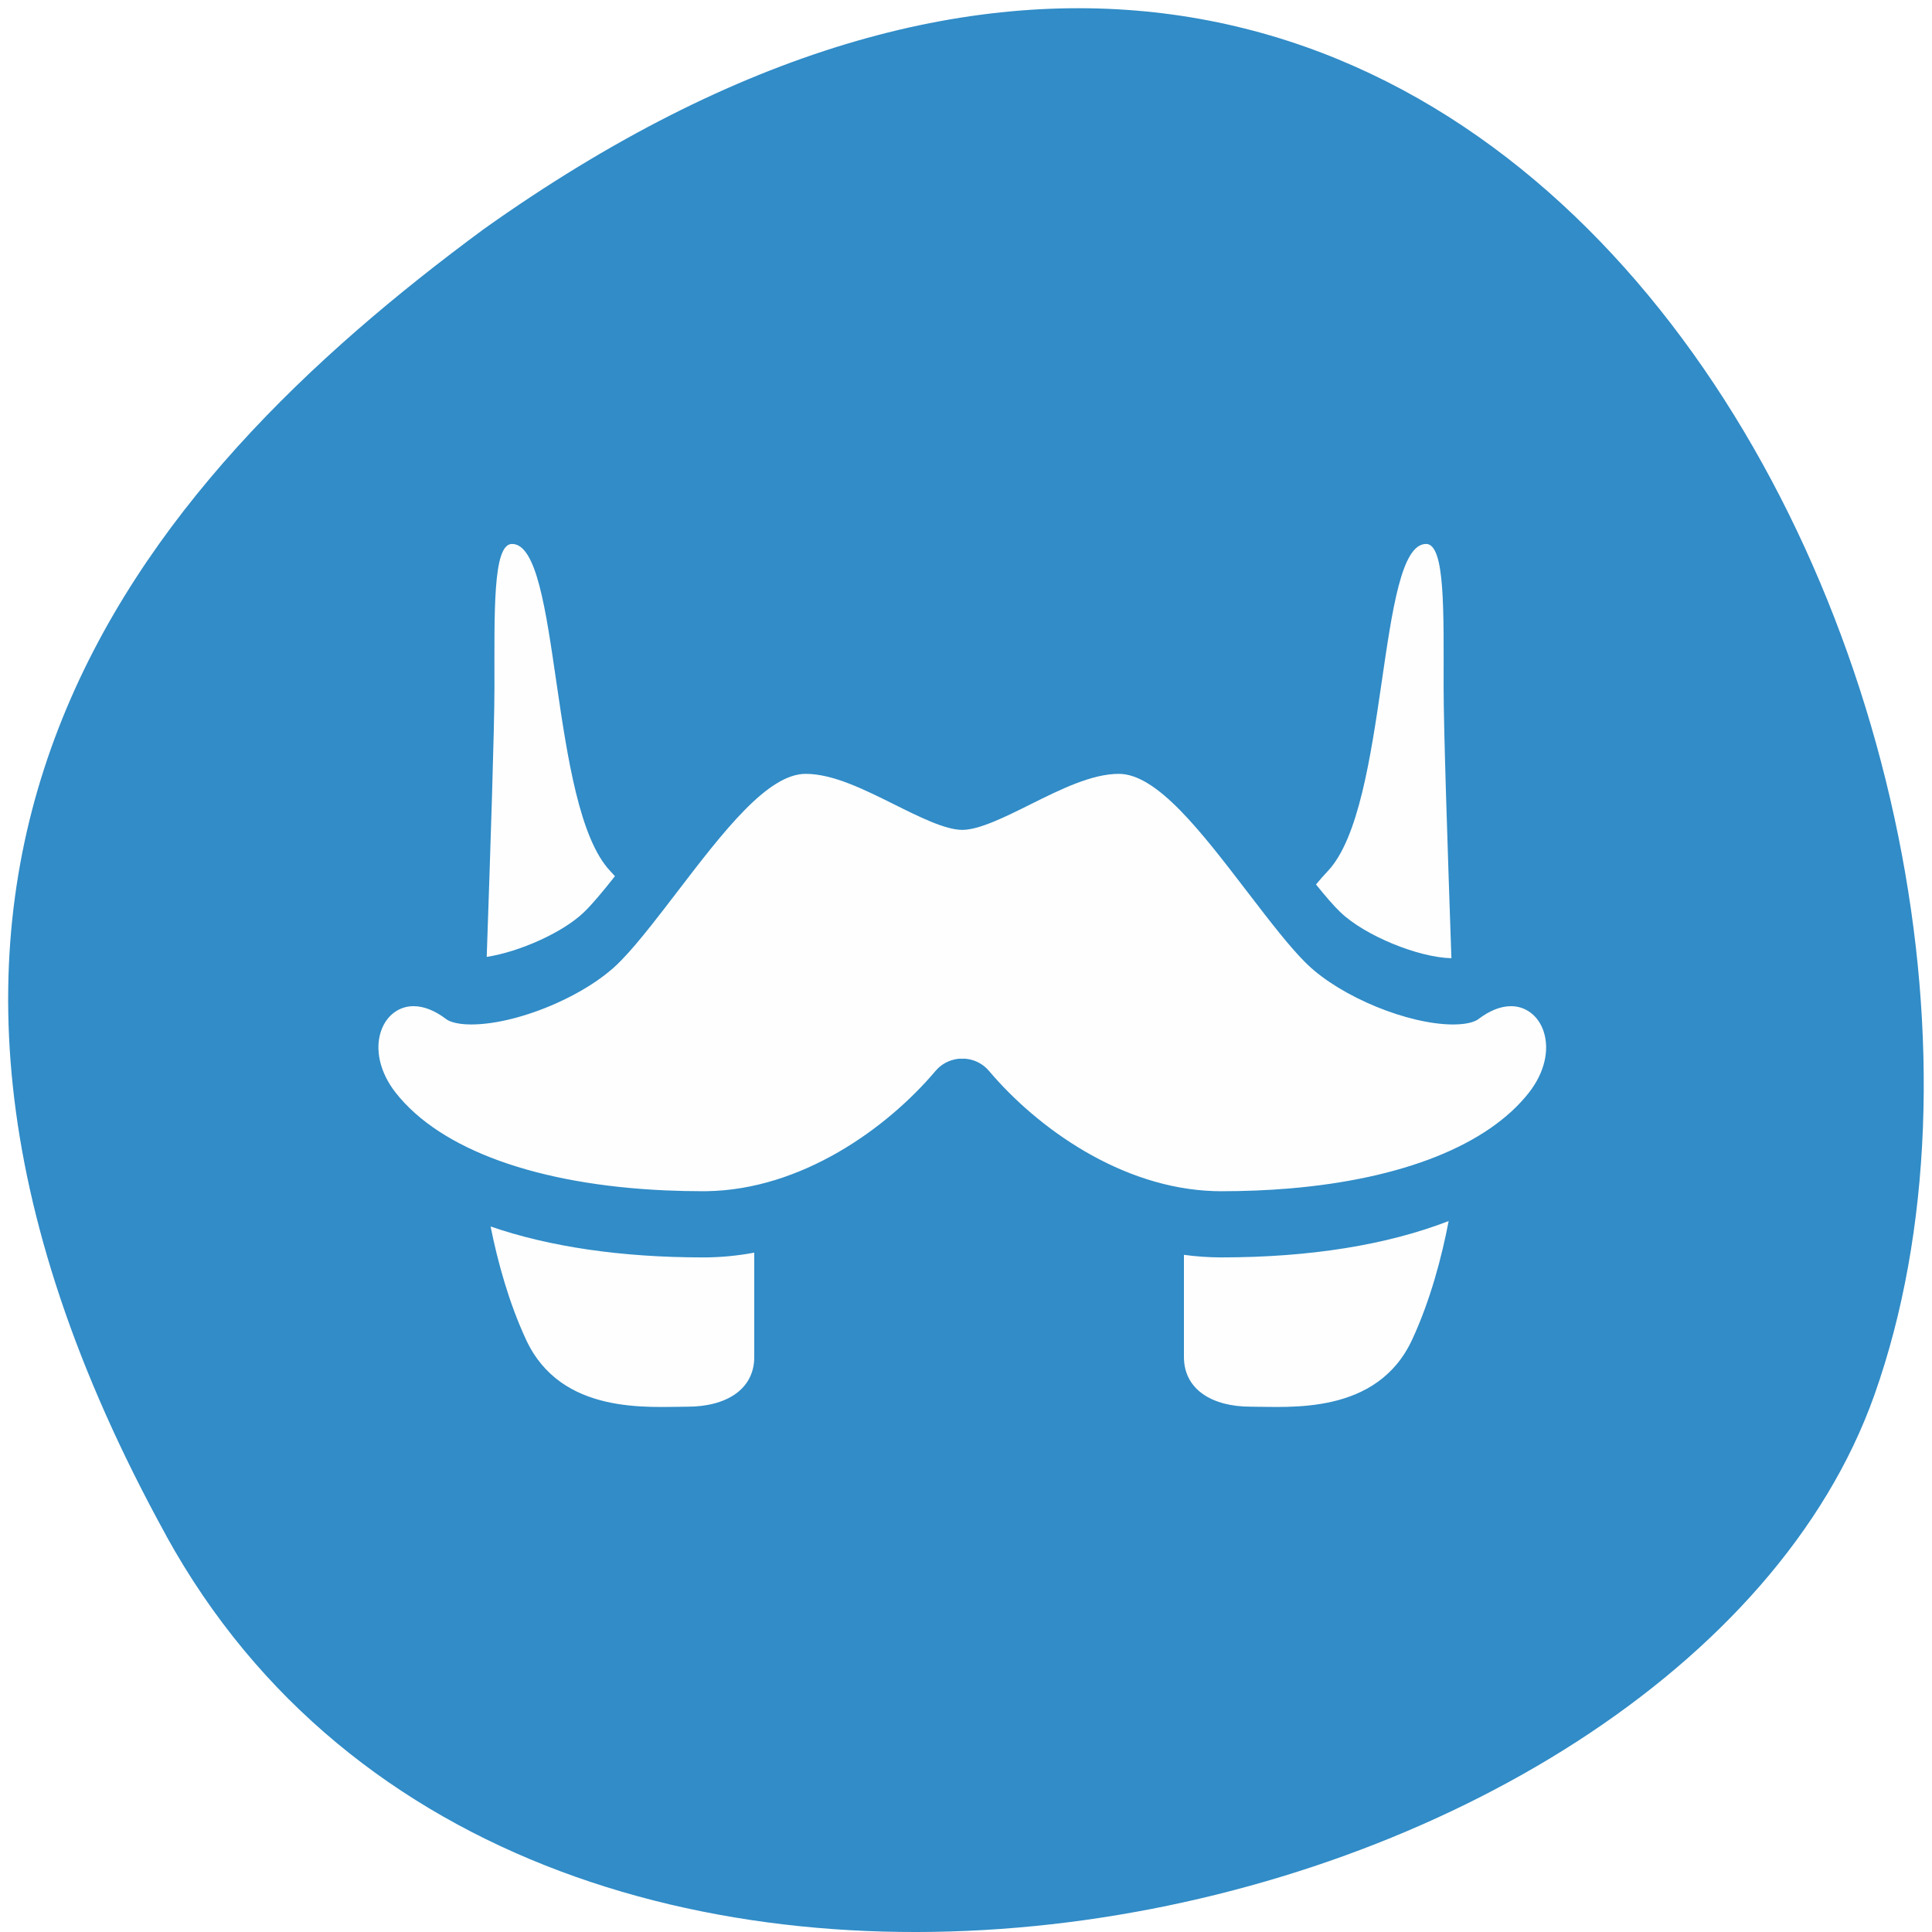 <svg xmlns="http://www.w3.org/2000/svg" viewBox="0 0 256 256"><defs><filter id="0" filterUnits="objectBoundingBox" height="512" width="512" y="-128" x="-128"><feOffset result="shadowOffsetOuter1" in="SourceAlpha" dy="0" dx="0"/><feGaussianBlur result="shadowBlurOuter1" in="shadowOffsetOuter1" stdDeviation="1"/><feColorMatrix result="shadowMatrixOuter1" type="matrix" in="shadowBlurOuter1" values="0 0 0 0 0   0 0 0 0 0   0 0 0 0 0  0 0 0 0.175 0"/><feMerge><feMergeNode in="shadowMatrixOuter1"/><feMergeNode in="SourceGraphic"/></feMerge></filter></defs><path d="m 22.01 203.47 c 48.541 88.14 200.63 53.931 226.36 -18.64 30.66 -86.45 -49.14 -250.63 -184.3 -154.45 -45.527 33.585 -90.6 84.949 -42.05 173.09 z" fill="#318cc7" color="#000"/><g transform="translate(49.01 103.13)" fill="none" filter="url(#0)"><path d="m 87.41 15.227 c -0.013 0 -0.025 0.001 -0.038 0.001 -0.004 0 -0.011 0 -0.015 0 -4.925 0 -12.21 -2.56 -15.909 -5.59 -0.113 -0.093 -0.228 -0.189 -0.344 -0.29 -0.803 -0.692 -1.681 -1.561 -2.611 -2.538 -1.137 -1.194 -2.352 -2.551 -3.603 -3.949 -5.095 -5.693 -9.908 -11.07 -14.07 -11.07 -2.961 0 -6.37 1.453 -9.667 2.859 -2.746 1.171 -5.587 2.381 -7.435 2.381 -1.848 0 -4.688 -1.21 -7.434 -2.381 -3.297 -1.406 -6.707 -2.859 -9.667 -2.859 -4.165 0 -8.978 5.377 -14.07 11.07 -0.949 1.06 -1.878 2.098 -2.767 3.058 -1.196 1.291 -2.322 2.444 -3.331 3.328 -0.156 0.137 -0.31 0.267 -0.46 0.39 -1.675 1.372 -4.086 2.648 -6.681 3.634 -3.133 1.19 -6.534 1.956 -9.228 1.956 -1.826 0 -2.547 -0.377 -2.724 -0.492 -1.244 -0.809 -2.45 -1.219 -3.585 -1.219 -1.607 0 -2.962 0.885 -3.538 2.309 -0.709 1.756 -0.119 3.912 1.579 5.769 4.89 5.349 15.516 8.617 29.491 9.149 1.344 0.051 2.719 0.077 4.123 0.077 0.114 0 0.228 -0.001 0.341 -0.002 10.371 -0.124 19.709 -5.862 25.02 -11.236 1.09 -1.102 2.512 -1.158 2.786 -1.158 l 0.009 -0.001 l 0.051 0.02 l 0.193 -0.018 h 0.037 c 0.274 0 1.696 0.056 2.786 1.158 5.238 5.296 14.385 10.947 24.576 11.227 0.262 0.007 0.525 0.011 0.789 0.011 2.568 0 5.04 -0.087 7.401 -0.256 12.356 -0.887 21.713 -4.047 26.21 -8.97 1.698 -1.857 2.288 -4.01 1.579 -5.769 -0.575 -1.424 -1.931 -2.309 -3.537 -2.309 -1.135 0 -2.341 0.41 -3.585 1.219 -0.176 0.114 -0.884 0.485 -2.671 0.492 z m -25.4 21.782 c -1.357 0 -2.717 -0.082 -4.078 -0.24 v 9.555 c 0 3.03 3.068 4.644 7.286 4.644 4.218 0 13.804 0.808 17.639 -6.26 1.972 -3.635 3.233 -7.695 3.994 -11.1 -6.707 2.226 -15.12 3.401 -24.84 3.401 z m 13.04 -32.26 c 2.641 2.164 8.453 4.21 12.1 4.283 -0.409 -10.117 -0.851 -21.52 -0.851 -25.311 0 -7.07 0.194 -13.428 -1.917 -13.428 -5.368 0 -4.03 24.535 -10.737 30.593 -0.421 0.38 -0.851 0.798 -1.287 1.249 1.014 1.078 1.945 2.01 2.689 2.616 z m -93.28 4.161 c 3.589 -0.479 8.298 -2.275 10.599 -4.16 0.916 -0.751 2.116 -1.986 3.408 -3.389 -0.17 -0.163 -0.34 -0.324 -0.508 -0.475 c -6.71 -6.06 -5.368 -30.593 -10.737 -30.593 c -2.111 0 -1.917 6.361 -1.917 13.429 0 3.776 -0.438 15.1 -0.846 25.19 z m 23.644 28.1 c -8.956 0 -16.801 -0.995 -23.22 -2.892 0.771 3.295 2 7.135 3.877 10.591 3.835 7.07 13.421 6.26 17.639 6.26 4.218 0 7.286 -1.615 7.286 -4.644 v -9.761 c -1.861 0.296 -3.721 0.447 -5.577 0.447 z" transform="matrix(1.213 0 0 1.417 37.596 11.04)" fill="#fefefe"/></g></svg>